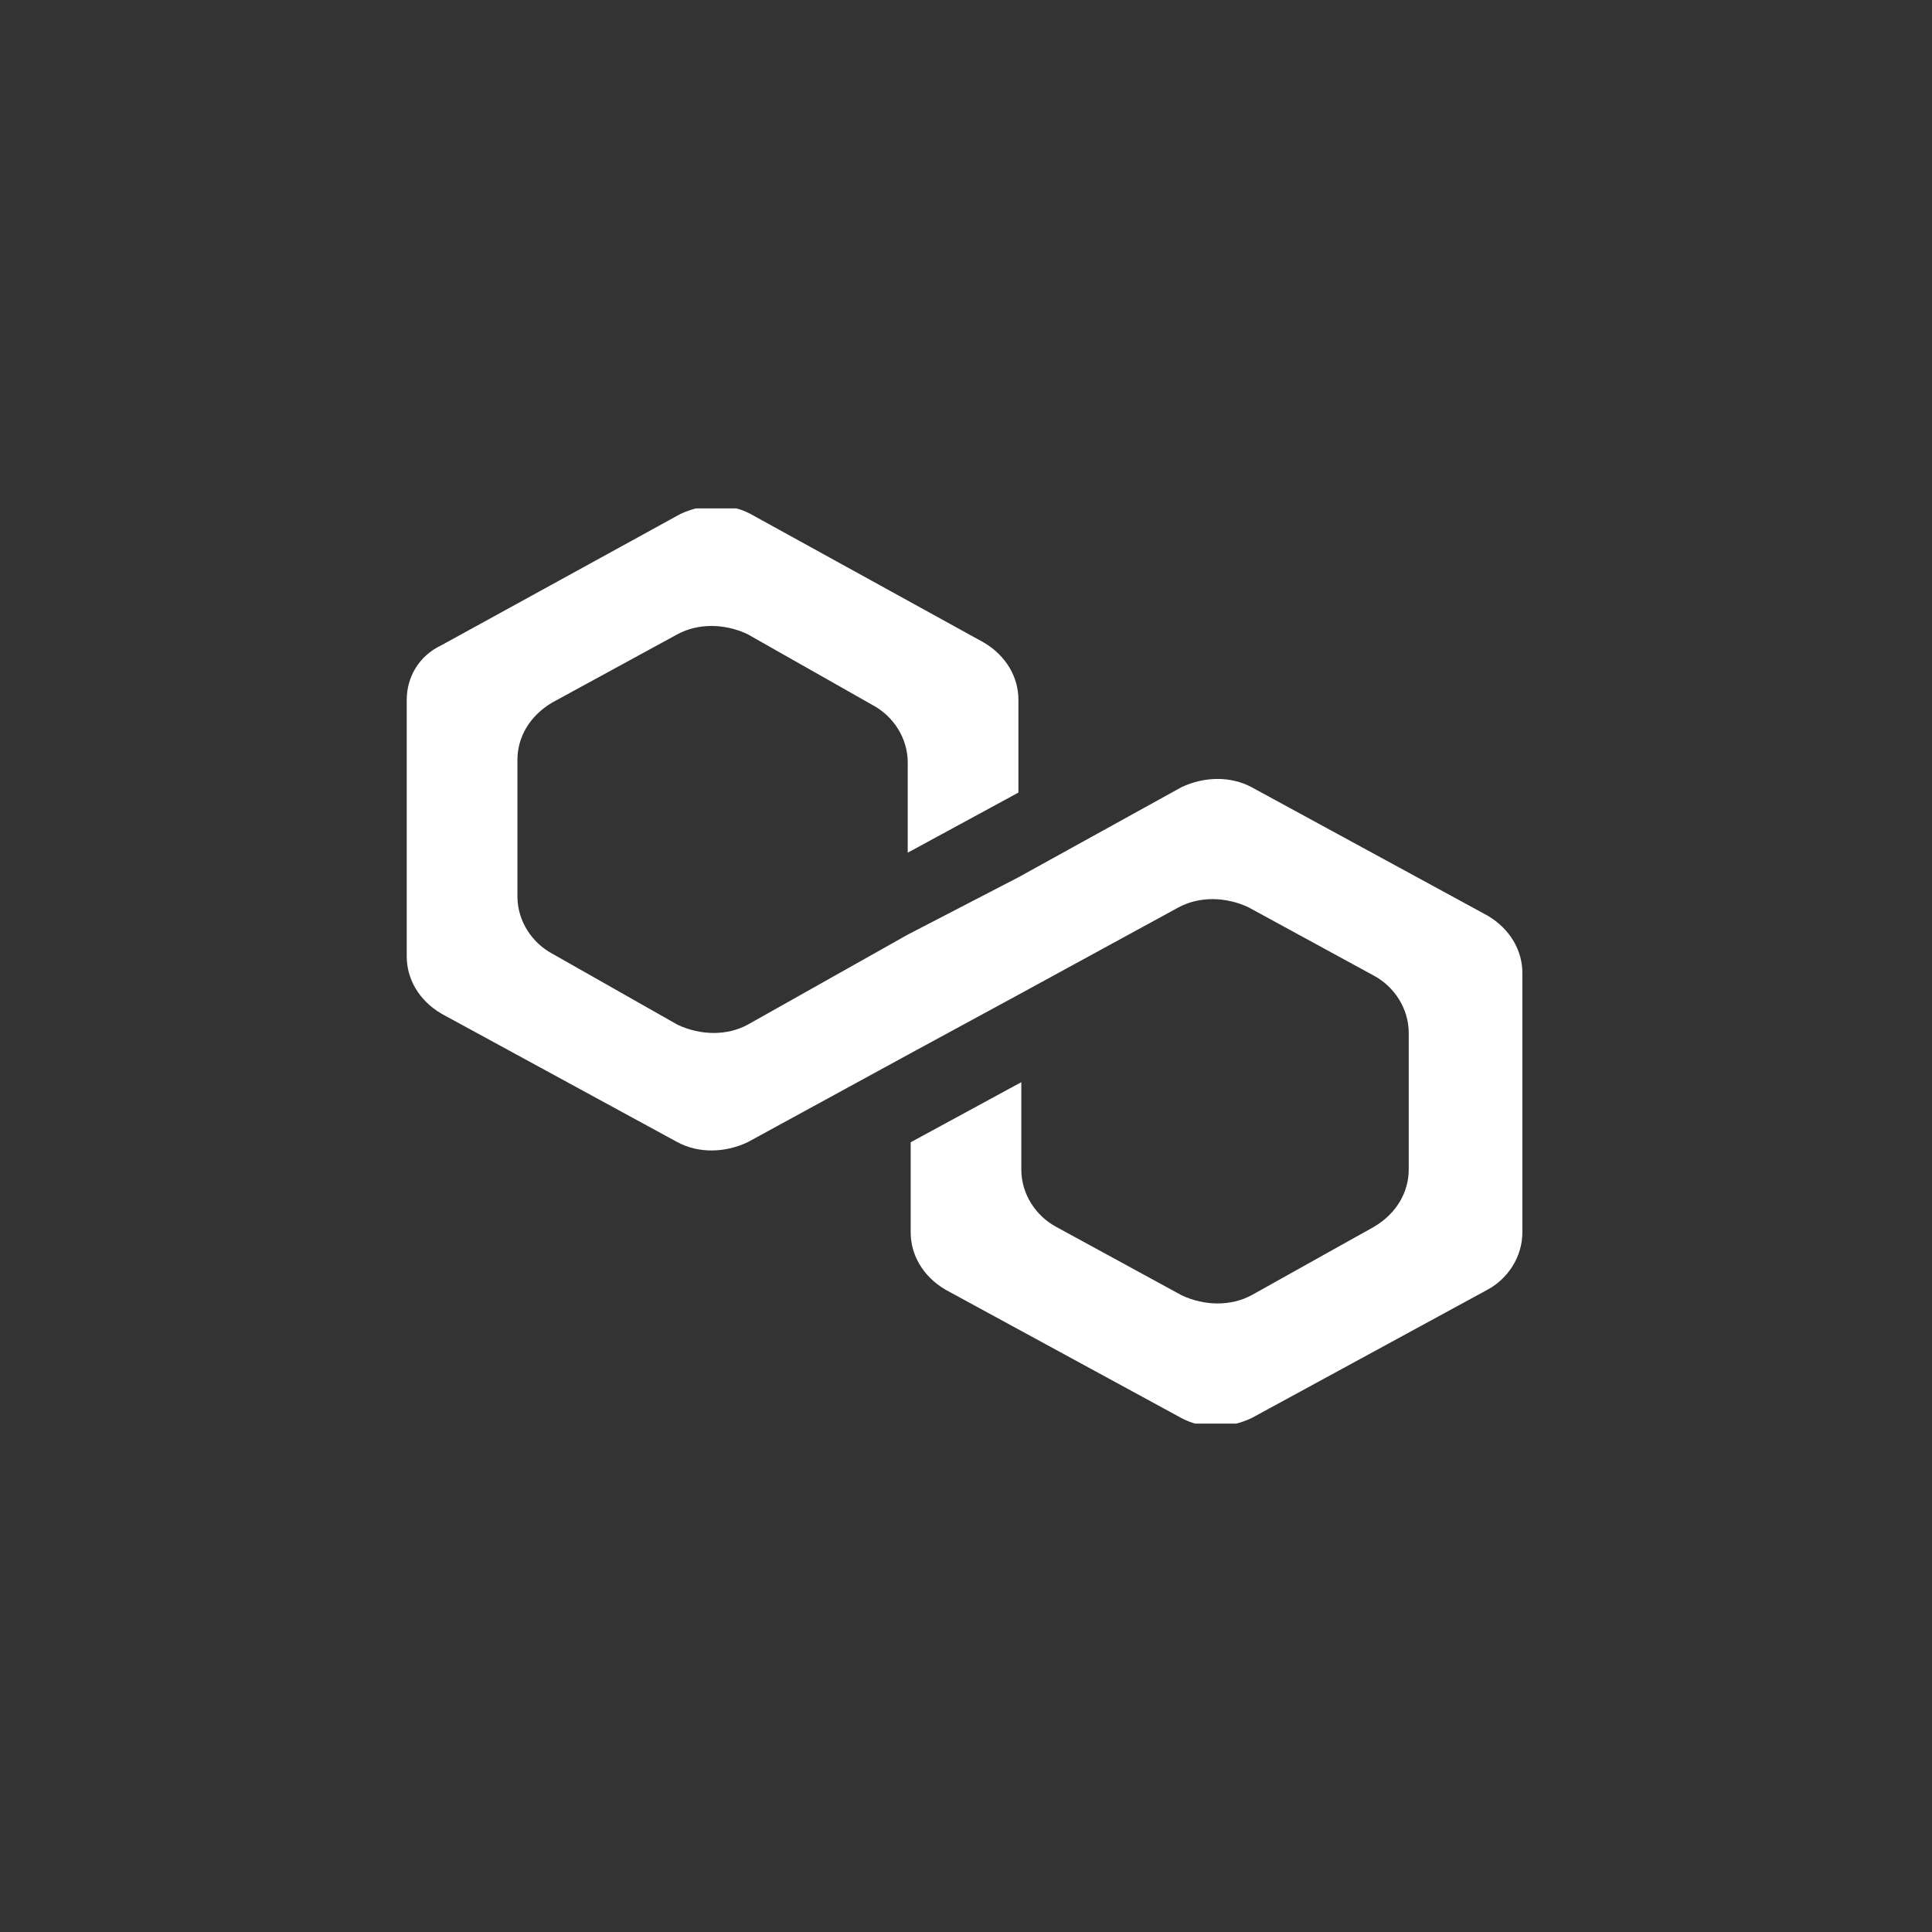<svg width="38" height="38" viewBox="0 0 38 38" fill="none" xmlns="http://www.w3.org/2000/svg">
<rect x="0" y="0" width="38" height="38" fill="#333333" stroke="none"/>
<g clip-path="url(#clip0_501_6699)">
<path d="M24.615 15.482C24.213 15.267 23.698 15.267 23.24 15.482L20.031 17.255L17.854 18.383L14.703 20.156C14.302 20.371 13.787 20.371 13.328 20.156L10.865 18.759C10.463 18.544 10.177 18.114 10.177 17.631V14.944C10.177 14.514 10.406 14.085 10.865 13.816L13.328 12.473C13.729 12.258 14.245 12.258 14.703 12.473L17.167 13.87C17.568 14.085 17.854 14.514 17.854 14.998V16.771L20.031 15.589V13.762C20.031 13.332 19.802 12.902 19.344 12.634L14.76 10.108C14.359 9.894 13.844 9.894 13.385 10.108L8.688 12.688C8.229 12.902 8 13.332 8 13.762V18.813C8 19.243 8.229 19.673 8.688 19.941L13.328 22.467C13.729 22.682 14.245 22.682 14.703 22.467L17.854 20.747L20.031 19.565L23.182 17.846C23.583 17.631 24.099 17.631 24.557 17.846L27.021 19.189C27.422 19.404 27.708 19.834 27.708 20.317V23.004C27.708 23.434 27.479 23.864 27.021 24.132L24.615 25.476C24.213 25.691 23.698 25.691 23.24 25.476L20.776 24.132C20.375 23.917 20.088 23.488 20.088 23.004V21.285L17.912 22.467V24.24C17.912 24.67 18.141 25.099 18.599 25.368L23.24 27.893C23.641 28.108 24.156 28.108 24.615 27.893L29.255 25.368C29.656 25.153 29.943 24.723 29.943 24.24V19.135C29.943 18.706 29.713 18.276 29.255 18.007L24.615 15.482Z" fill="white"/>
</g>
<defs>
<clipPath id="clip0_501_6699">
<rect width="22" height="18" fill="white" transform="translate(8 10)"/>
</clipPath>
</defs>
</svg>
